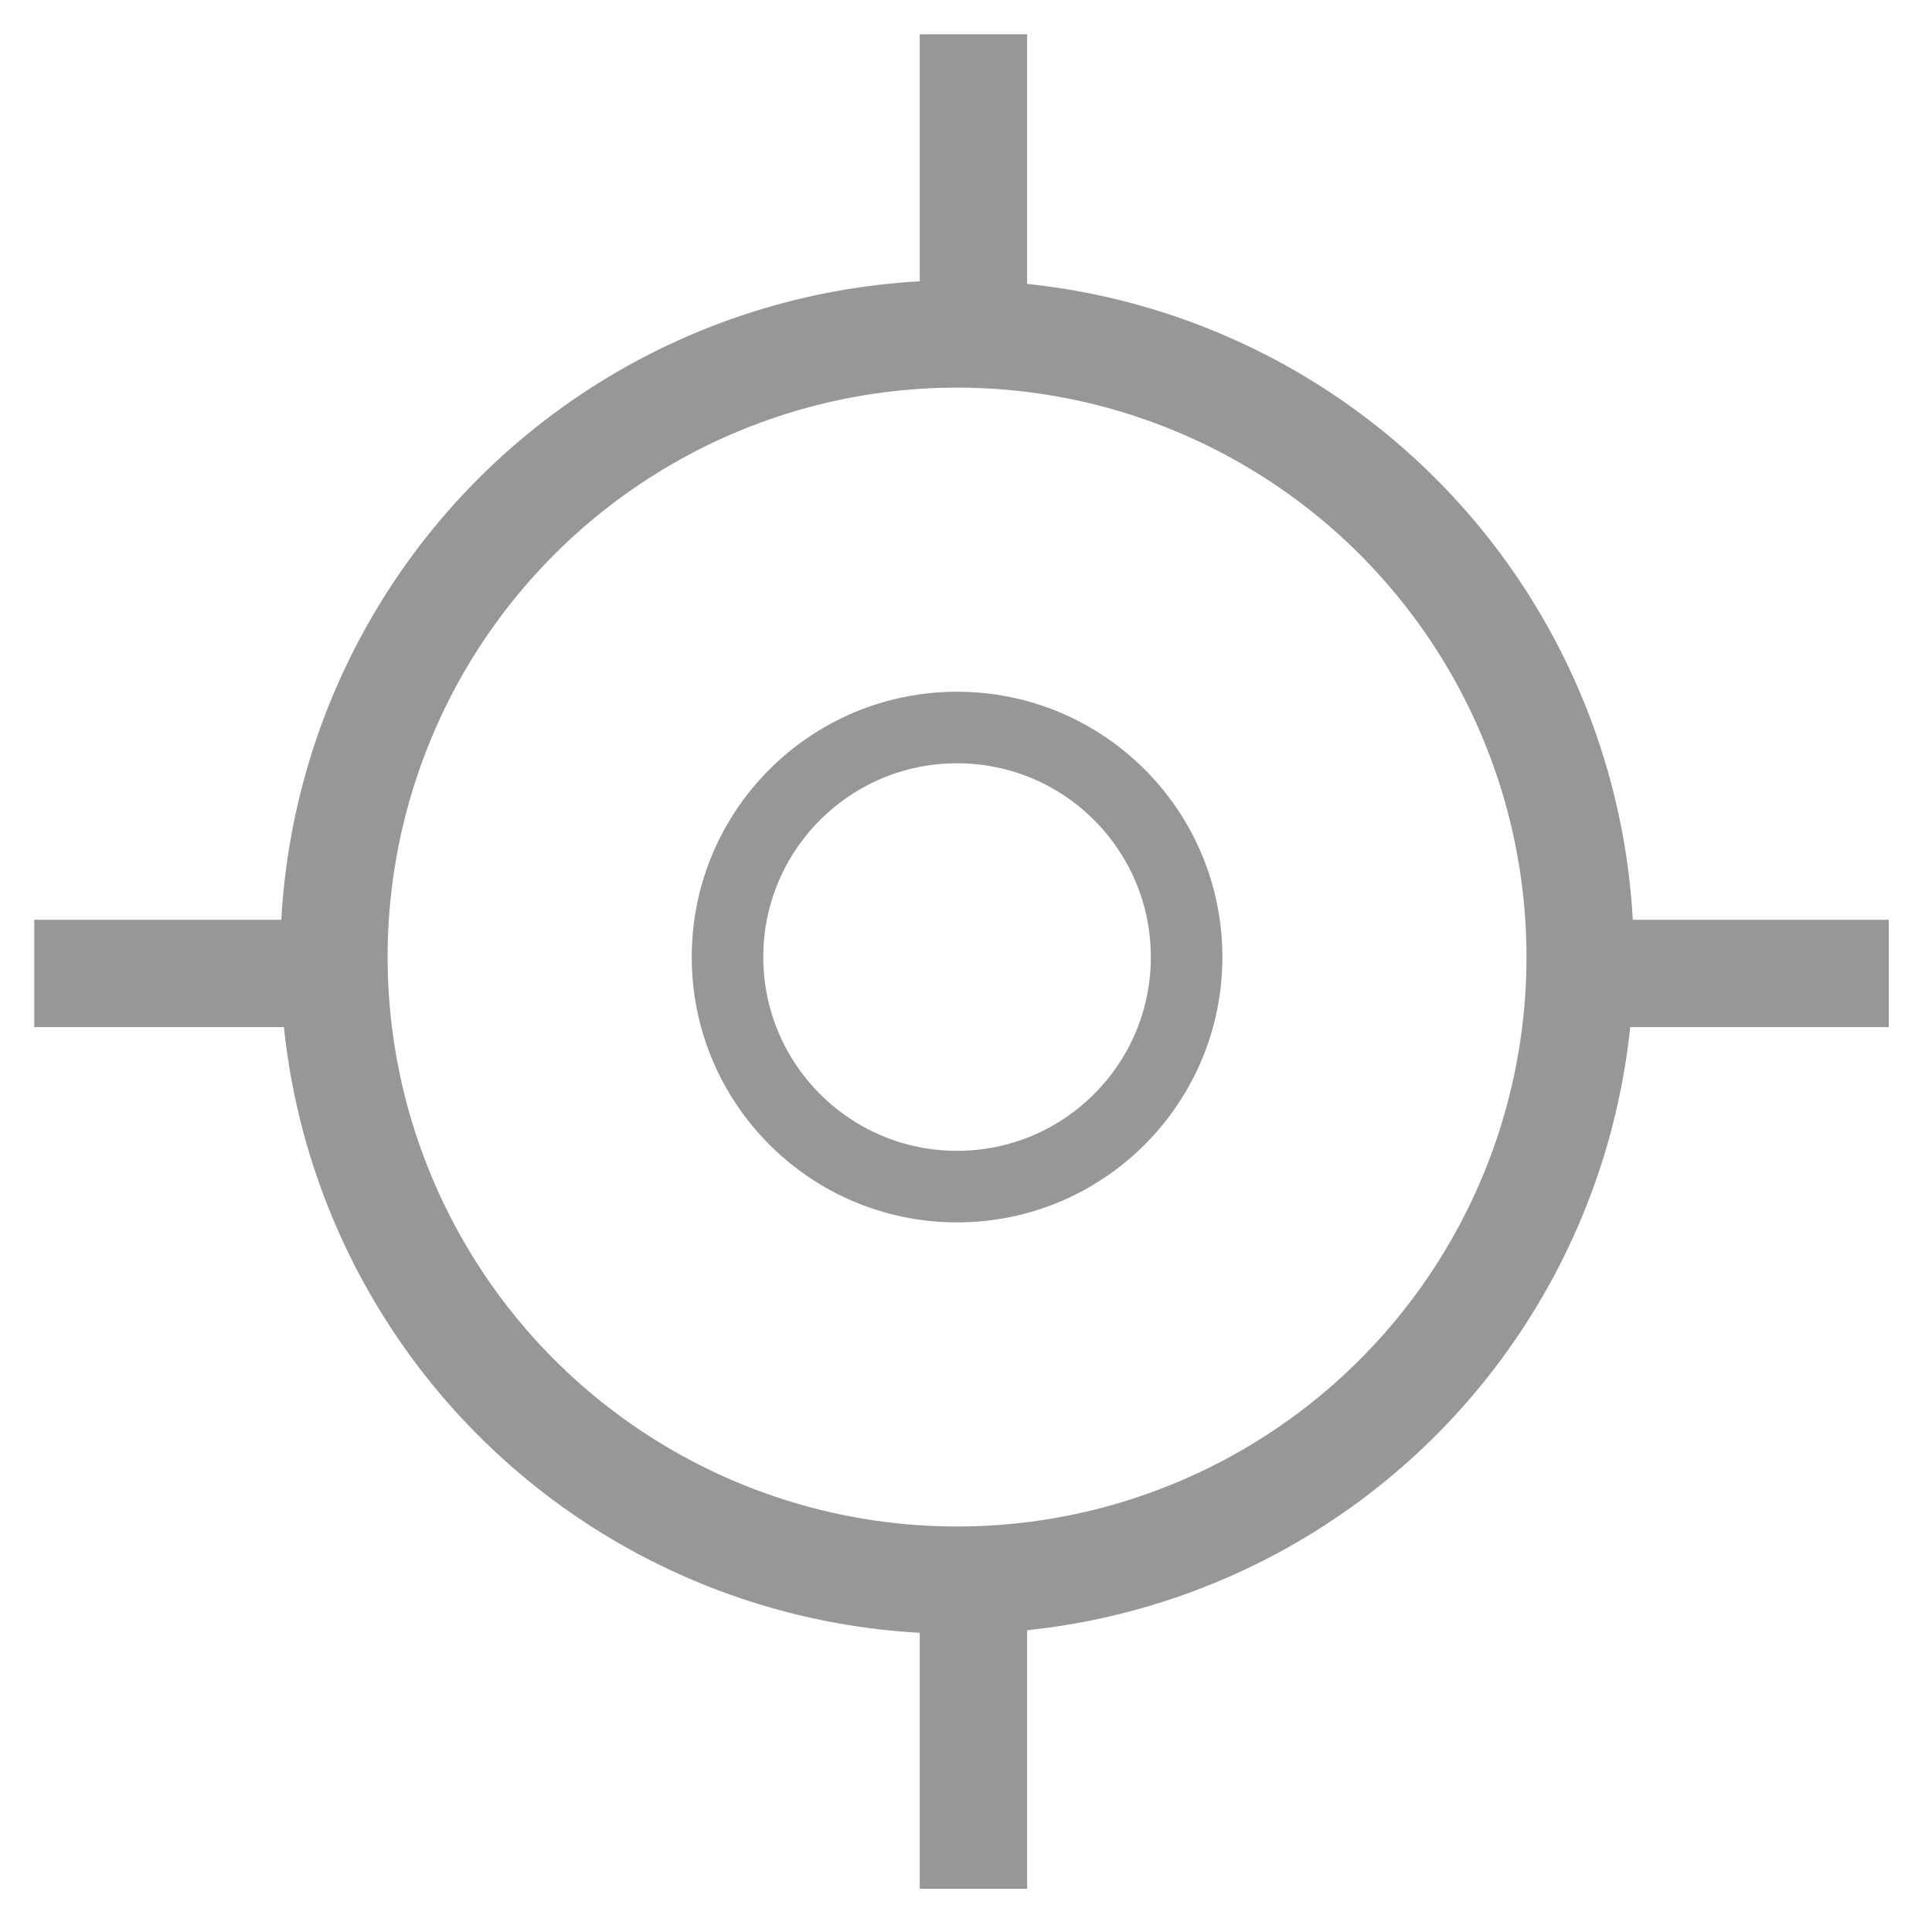 <?xml version="1.0" encoding="UTF-8" standalone="no"?>
<svg width="27px" height="27px" viewBox="0 0 27 27" version="1.1" xmlns="http://www.w3.org/2000/svg" xmlns:xlink="http://www.w3.org/1999/xlink" xmlns:sketch="http://www.bohemiancoding.com/sketch/ns">
    <!-- Generator: Sketch 3.3.3 (12081) - http://www.bohemiancoding.com/sketch -->
    <title>Current Location</title>
    <desc>Created with Sketch.</desc>
    <defs></defs>
    <g id="Entrance-Page" stroke="none" stroke-width="1" fill="none" fill-rule="evenodd" sketch:type="MSPage">
        <g sketch:type="MSArtboardGroup" transform="translate(-180, -1047)" id="Topline" stroke="#979797">
            <g sketch:type="MSLayerGroup" transform="translate(0, 1024)">
                <g id="Current-Location" transform="translate(181, 24)" sketch:type="MSShapeGroup">
                    <path d="M12.604,21.312 L12.604,24.646" id="Line" stroke-width="1.5" stroke-linecap="square"></path>
                    <path d="M12.604,0.229 L12.604,3.562" id="Line" stroke-width="1.5" stroke-linecap="square"></path>
                    <path d="M21.312,12.604 L24.646,12.604" id="Line" stroke-width="1.5" stroke-linecap="square"></path>
                    <path d="M0.229,12.604 L3.562,12.604" id="Line" stroke-width="1.5" stroke-linecap="square"></path>
                    <circle id="Oval-38" cx="12.375" cy="12.375" r="3.208"></circle>
                    <circle id="Oval-39" stroke-width="1.5" cx="12.375" cy="12.375" r="8.708"></circle>
                </g>
            </g>
        </g>
    </g>
</svg>